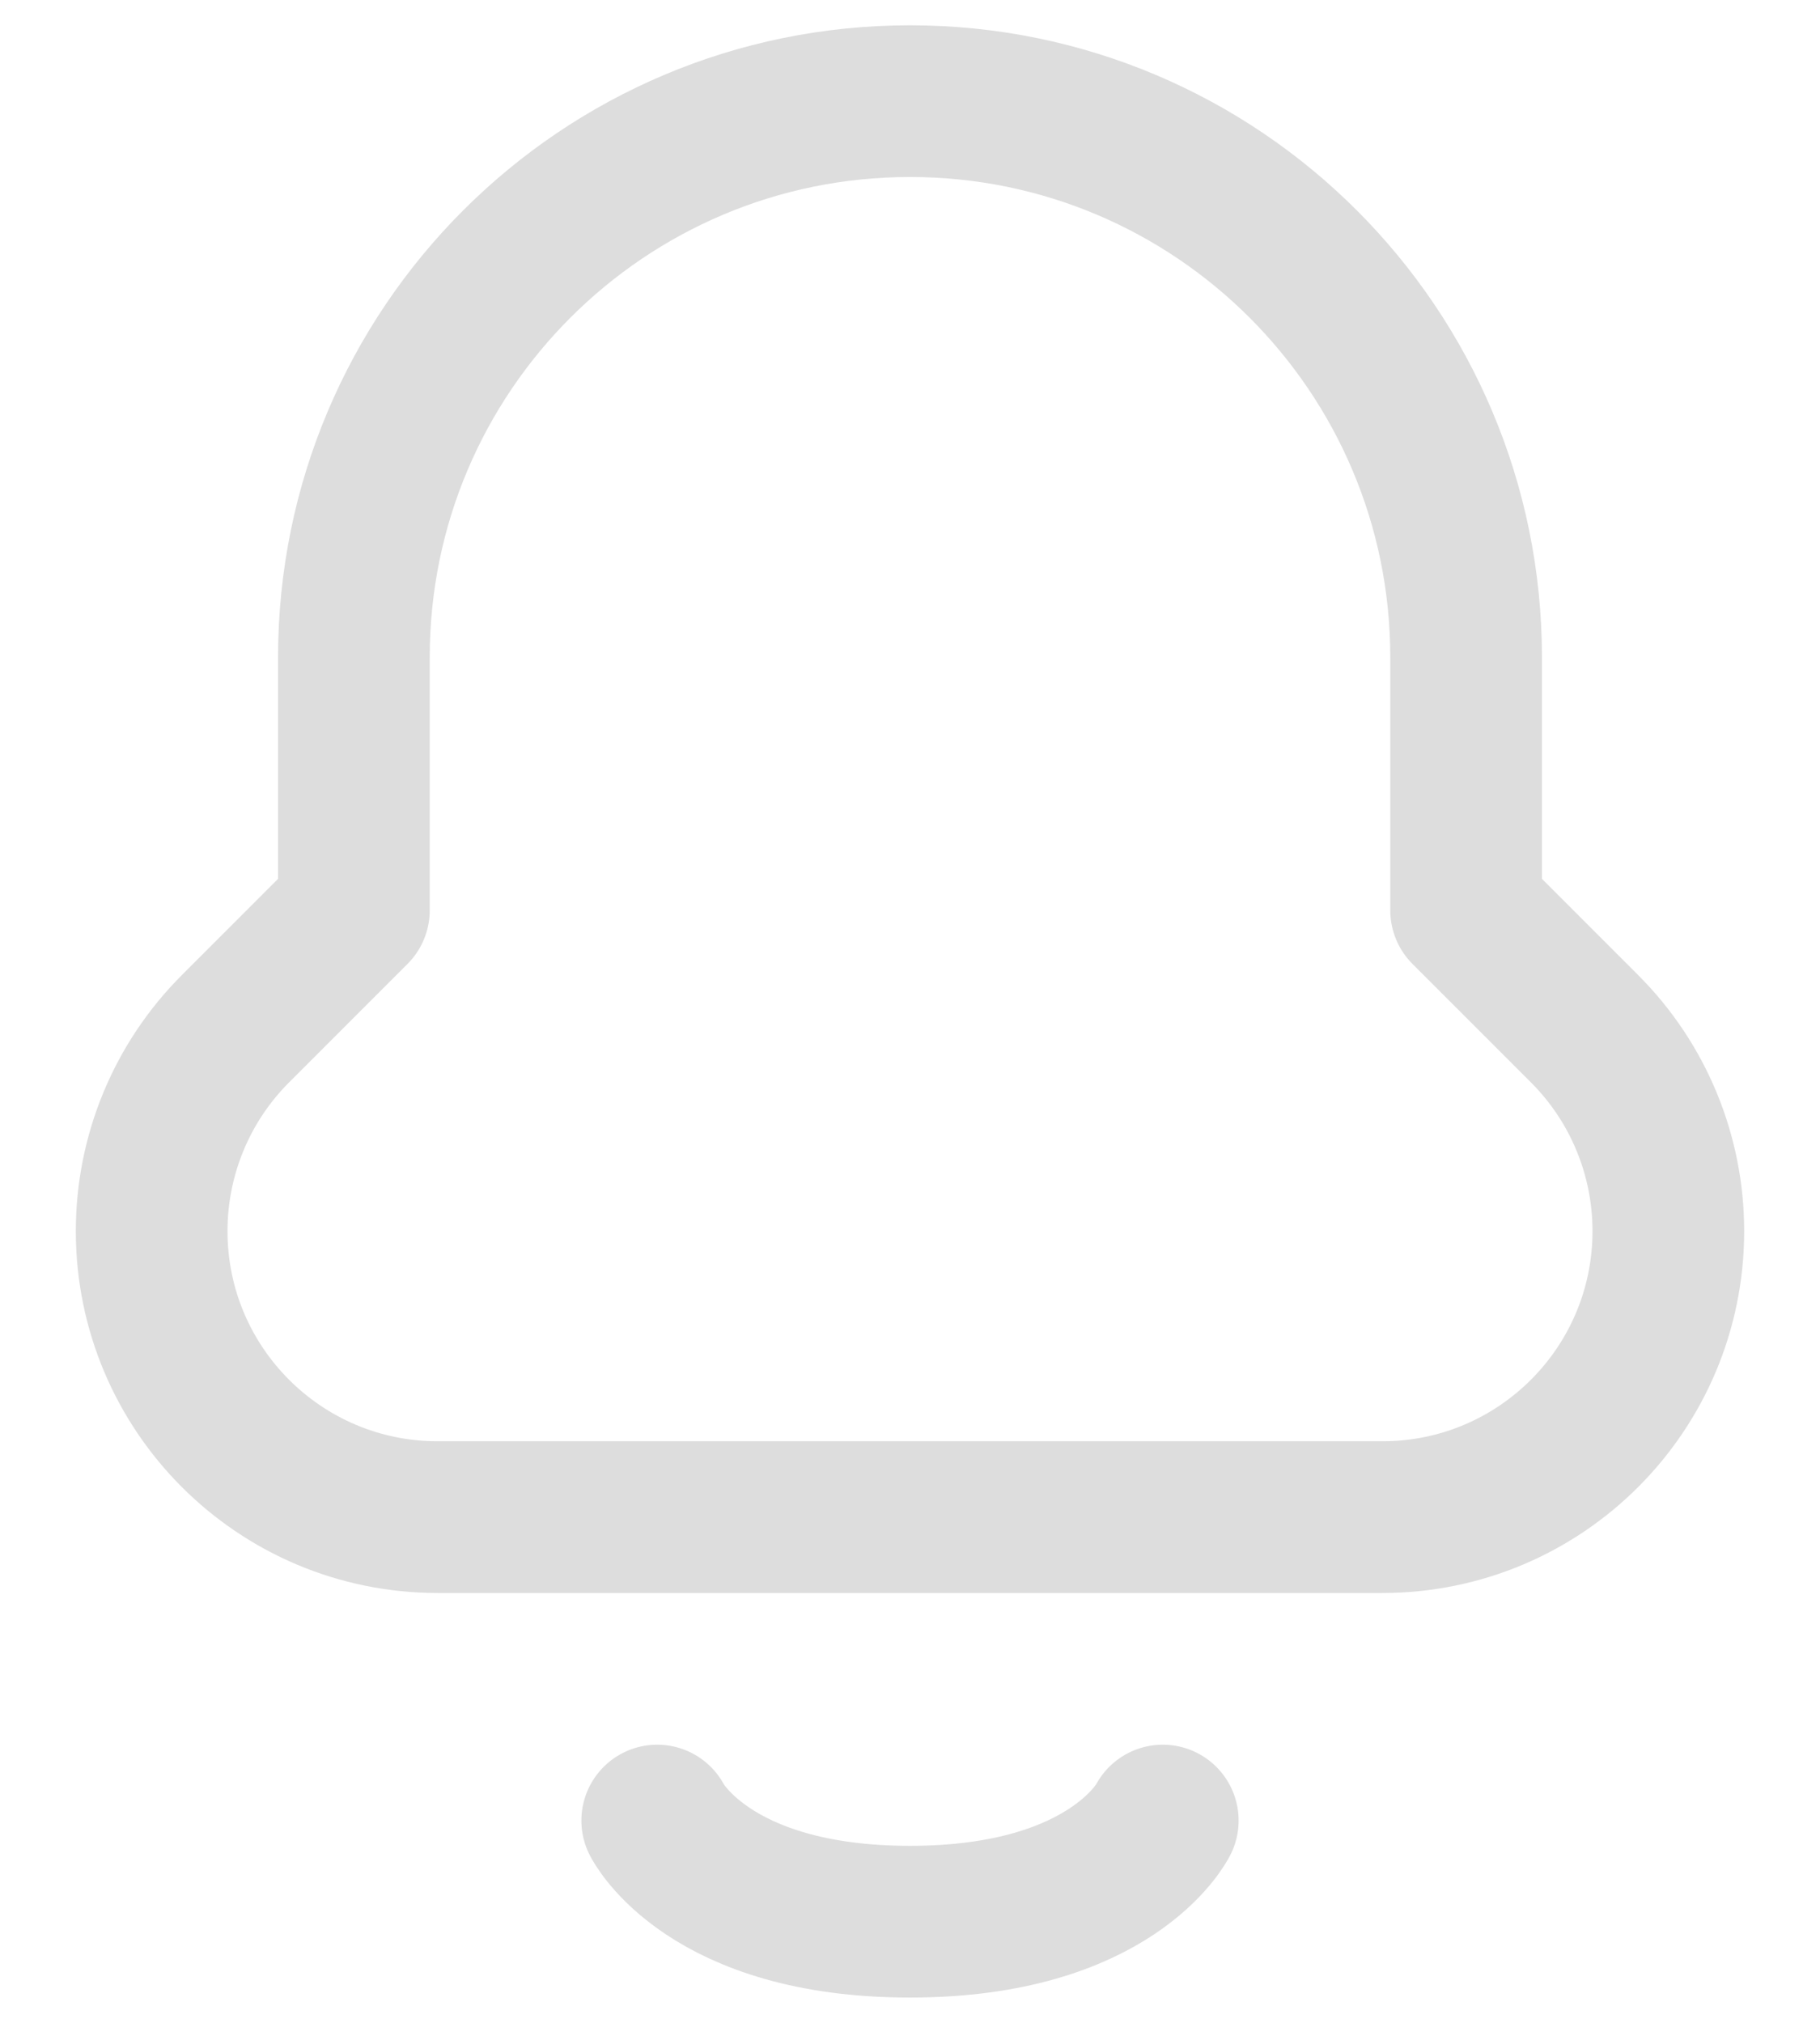 <svg width="18" height="20" viewBox="0 0 18 20" fill="none" xmlns="http://www.w3.org/2000/svg">
<path d="M6.5 18C6.5 18 7 19 9 19C11 19 11.5 18 11.5 18M14.5 9V6.5C14.5 3.462 12.038 1 9 1C5.962 1 3.5 3.462 3.5 6.5V9L2.328 10.172C1.798 10.702 1.5 11.421 1.5 12.172C1.5 13.734 2.766 15 4.328 15H13.672C15.234 15 16.5 13.734 16.5 12.172C16.5 11.421 16.202 10.702 15.672 10.172L14.5 9Z" stroke="#DDDDDD" stroke-width="1.5" stroke-linecap="round" stroke-linejoin="round"/>
</svg>
